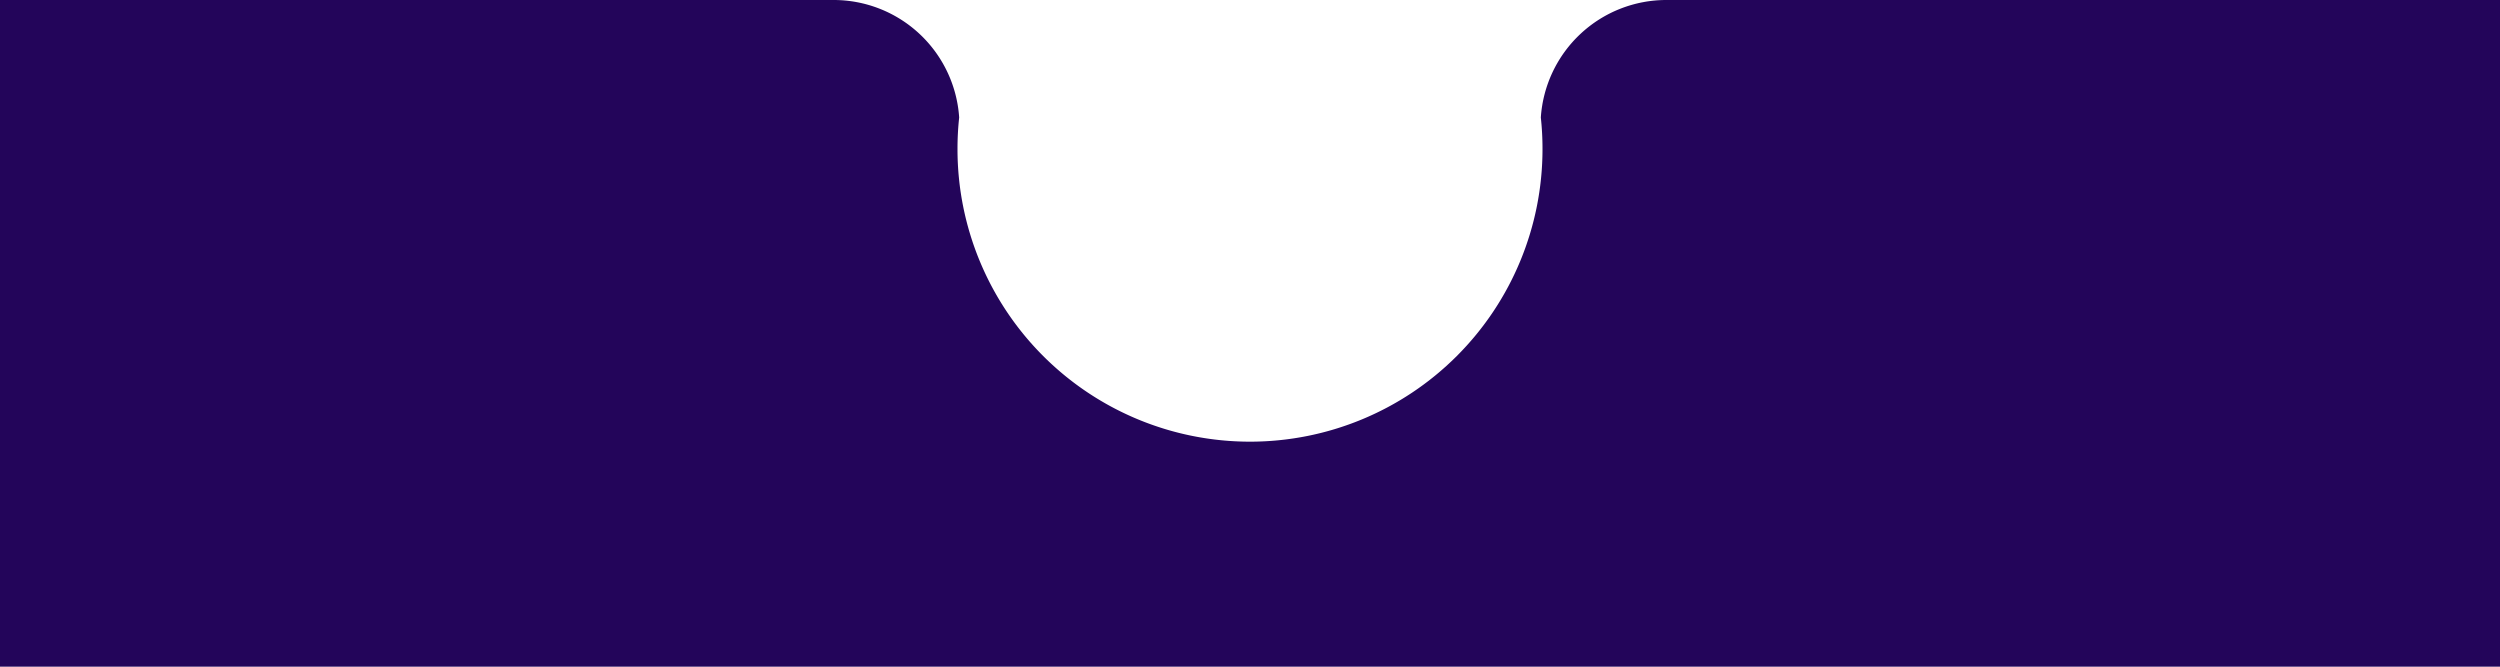 <svg id="Capa_1" data-name="Capa 1" xmlns="http://www.w3.org/2000/svg" viewBox="0 0 300 80">
  <defs>
    <style>
      .cls-1 {
        fill: rgb(35, 5, 90);
      }
    </style>
  </defs>
  <title>surface300x80</title>
  <path class="cls-1" d="M300,0V80H0V0H100a15.1,15.1,0,0,1,15.1,14.1,34.8,34.8,0,0,0-.2,3.8h0a35.1,35.1,0,1,0,70.2,0h0a34.8,34.8,0,0,0-.2-3.8A15.1,15.1,0,0,1,200,0Z"/>
</svg>
